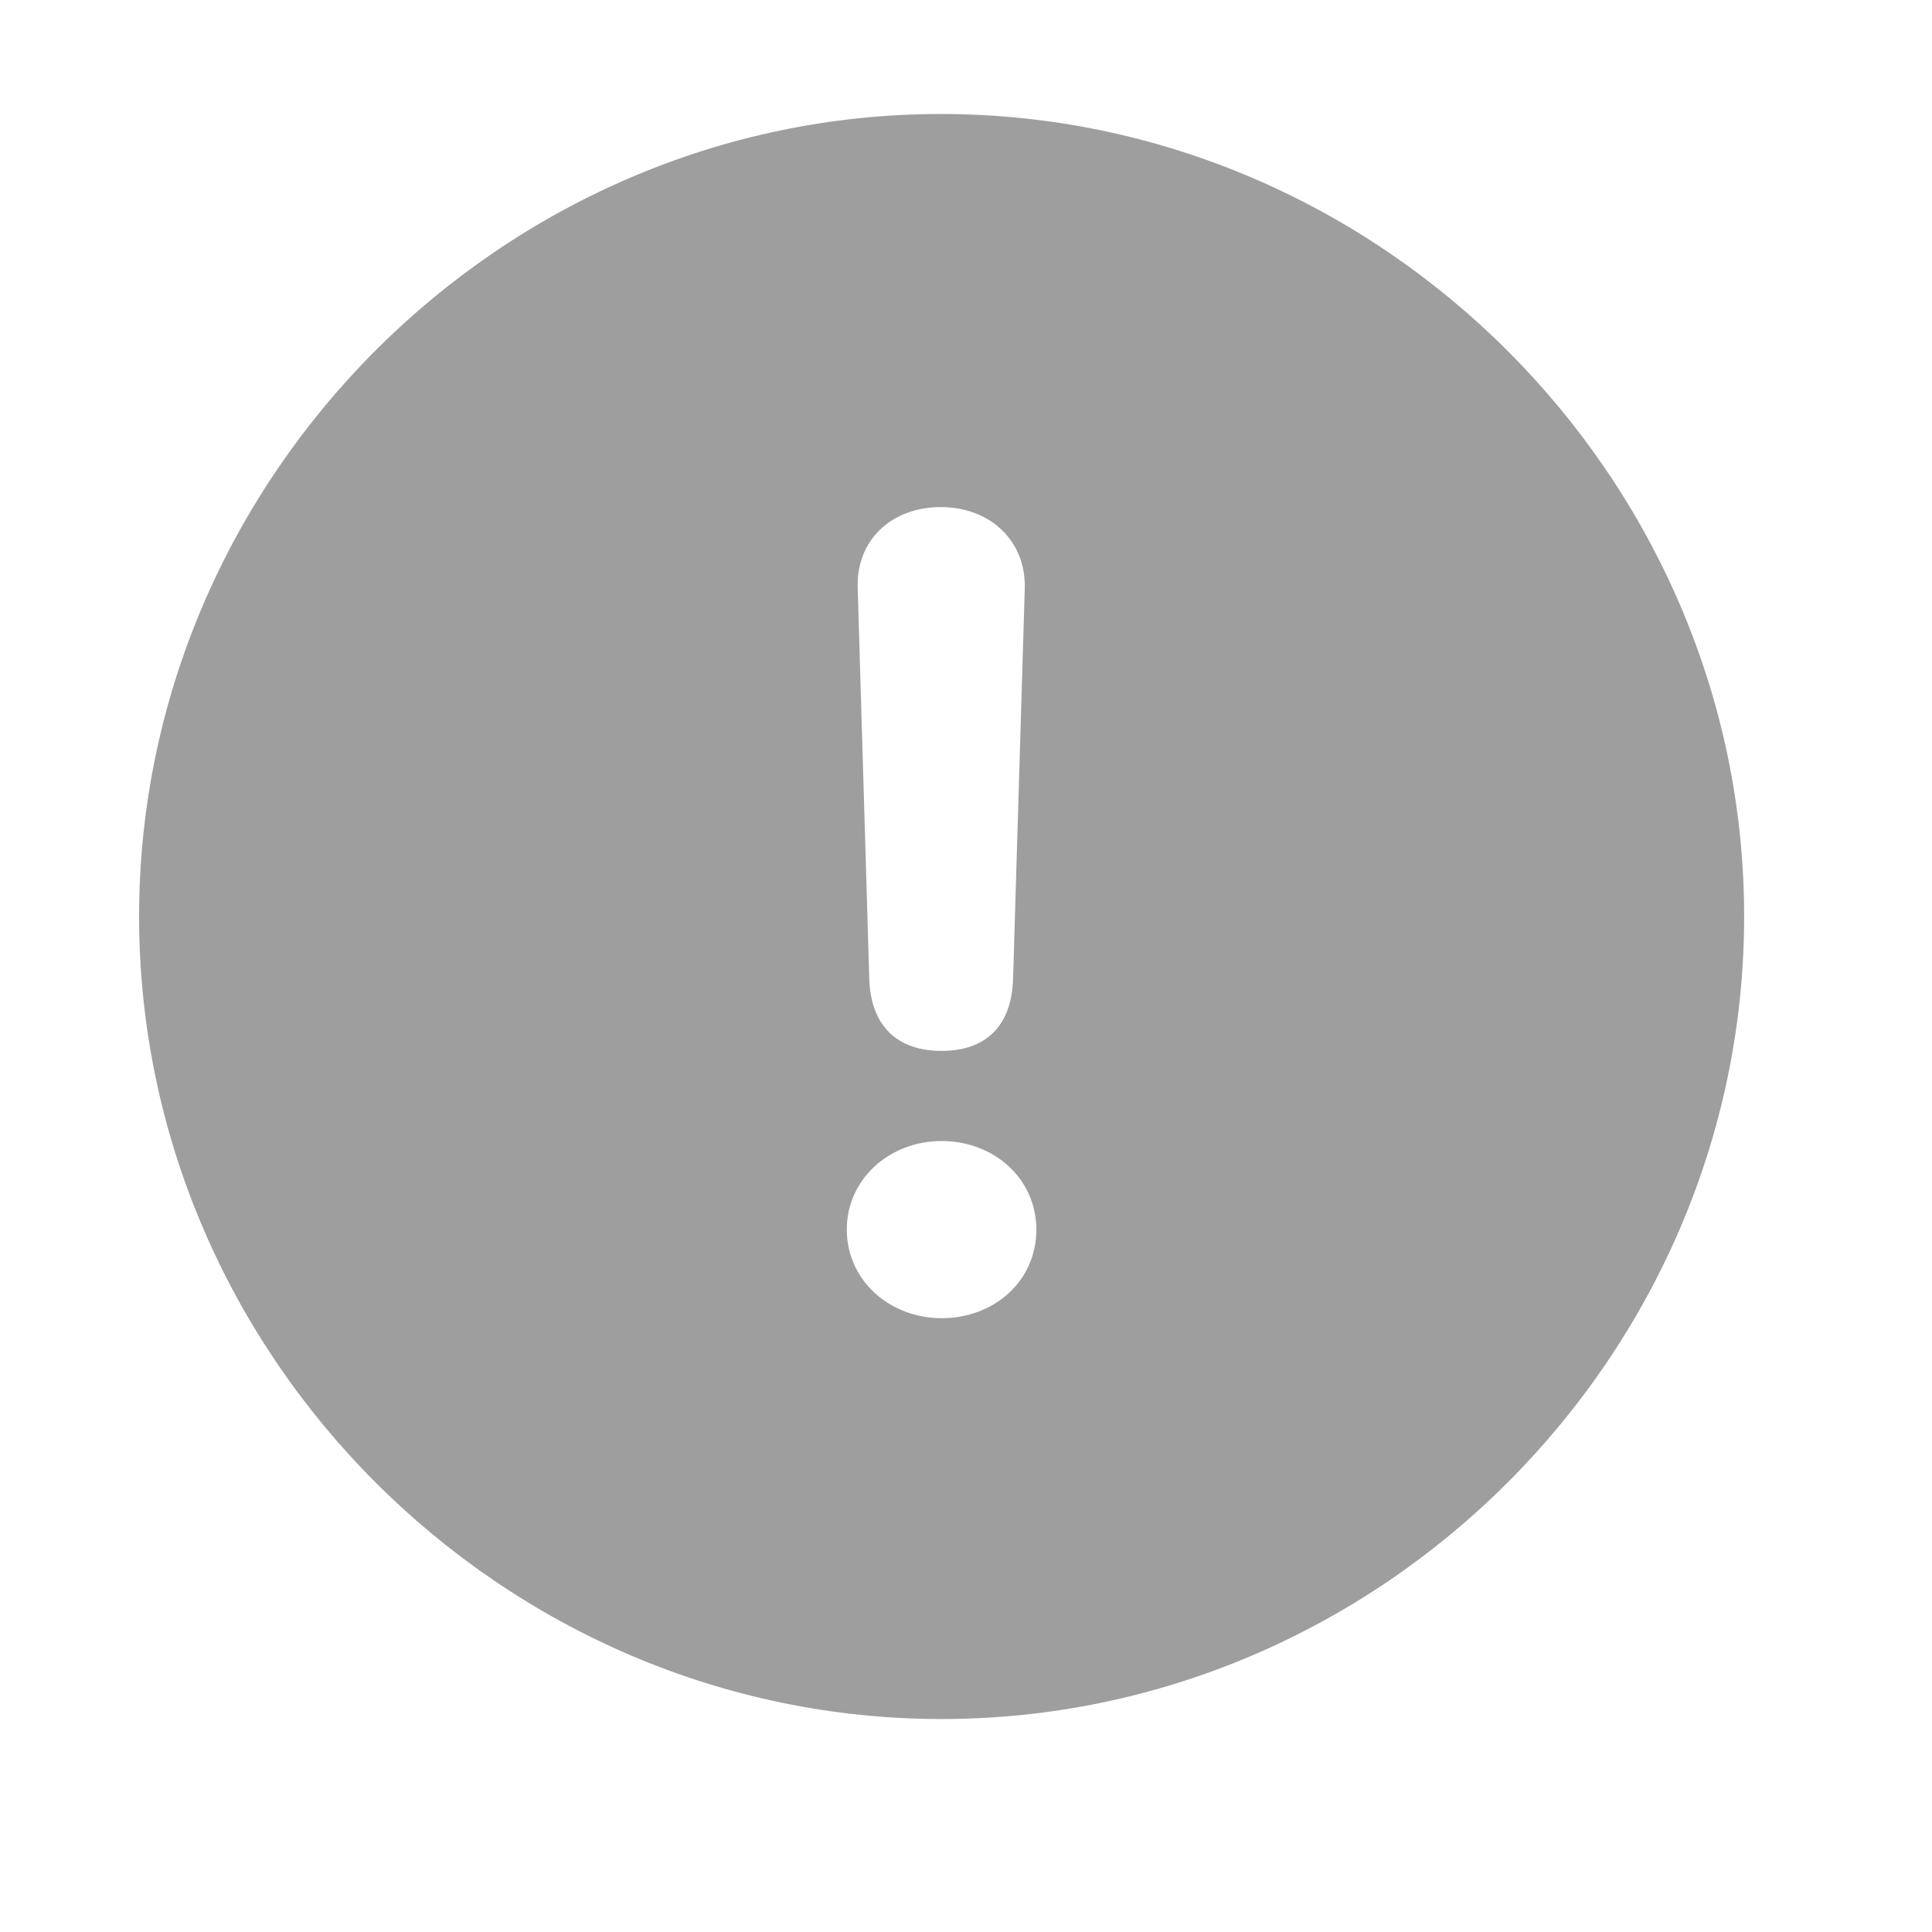 <svg width="17" height="17" viewBox="0 0 17 17" fill="none" xmlns="http://www.w3.org/2000/svg">
    <path d="M8.285 15.126C4.423 15.126 1.224 11.934 1.224 8.064C1.224 4.202 4.416 1.003 8.278 1.003C12.148 1.003 15.347 4.202 15.347 8.064C15.347 11.934 12.148 15.126 8.285 15.126ZM8.285 9.247C8.675 9.247 8.9 9.028 8.914 8.618L9.017 5.18C9.03 4.763 8.716 4.462 8.278 4.462C7.841 4.462 7.533 4.756 7.547 5.173L7.649 8.618C7.663 9.021 7.889 9.247 8.285 9.247ZM8.285 11.599C8.743 11.599 9.119 11.277 9.119 10.819C9.119 10.375 8.75 10.04 8.285 10.04C7.827 10.04 7.451 10.375 7.451 10.819C7.451 11.271 7.834 11.599 8.285 11.599Z" fill="black" fill-opacity="0.38"/>
</svg>